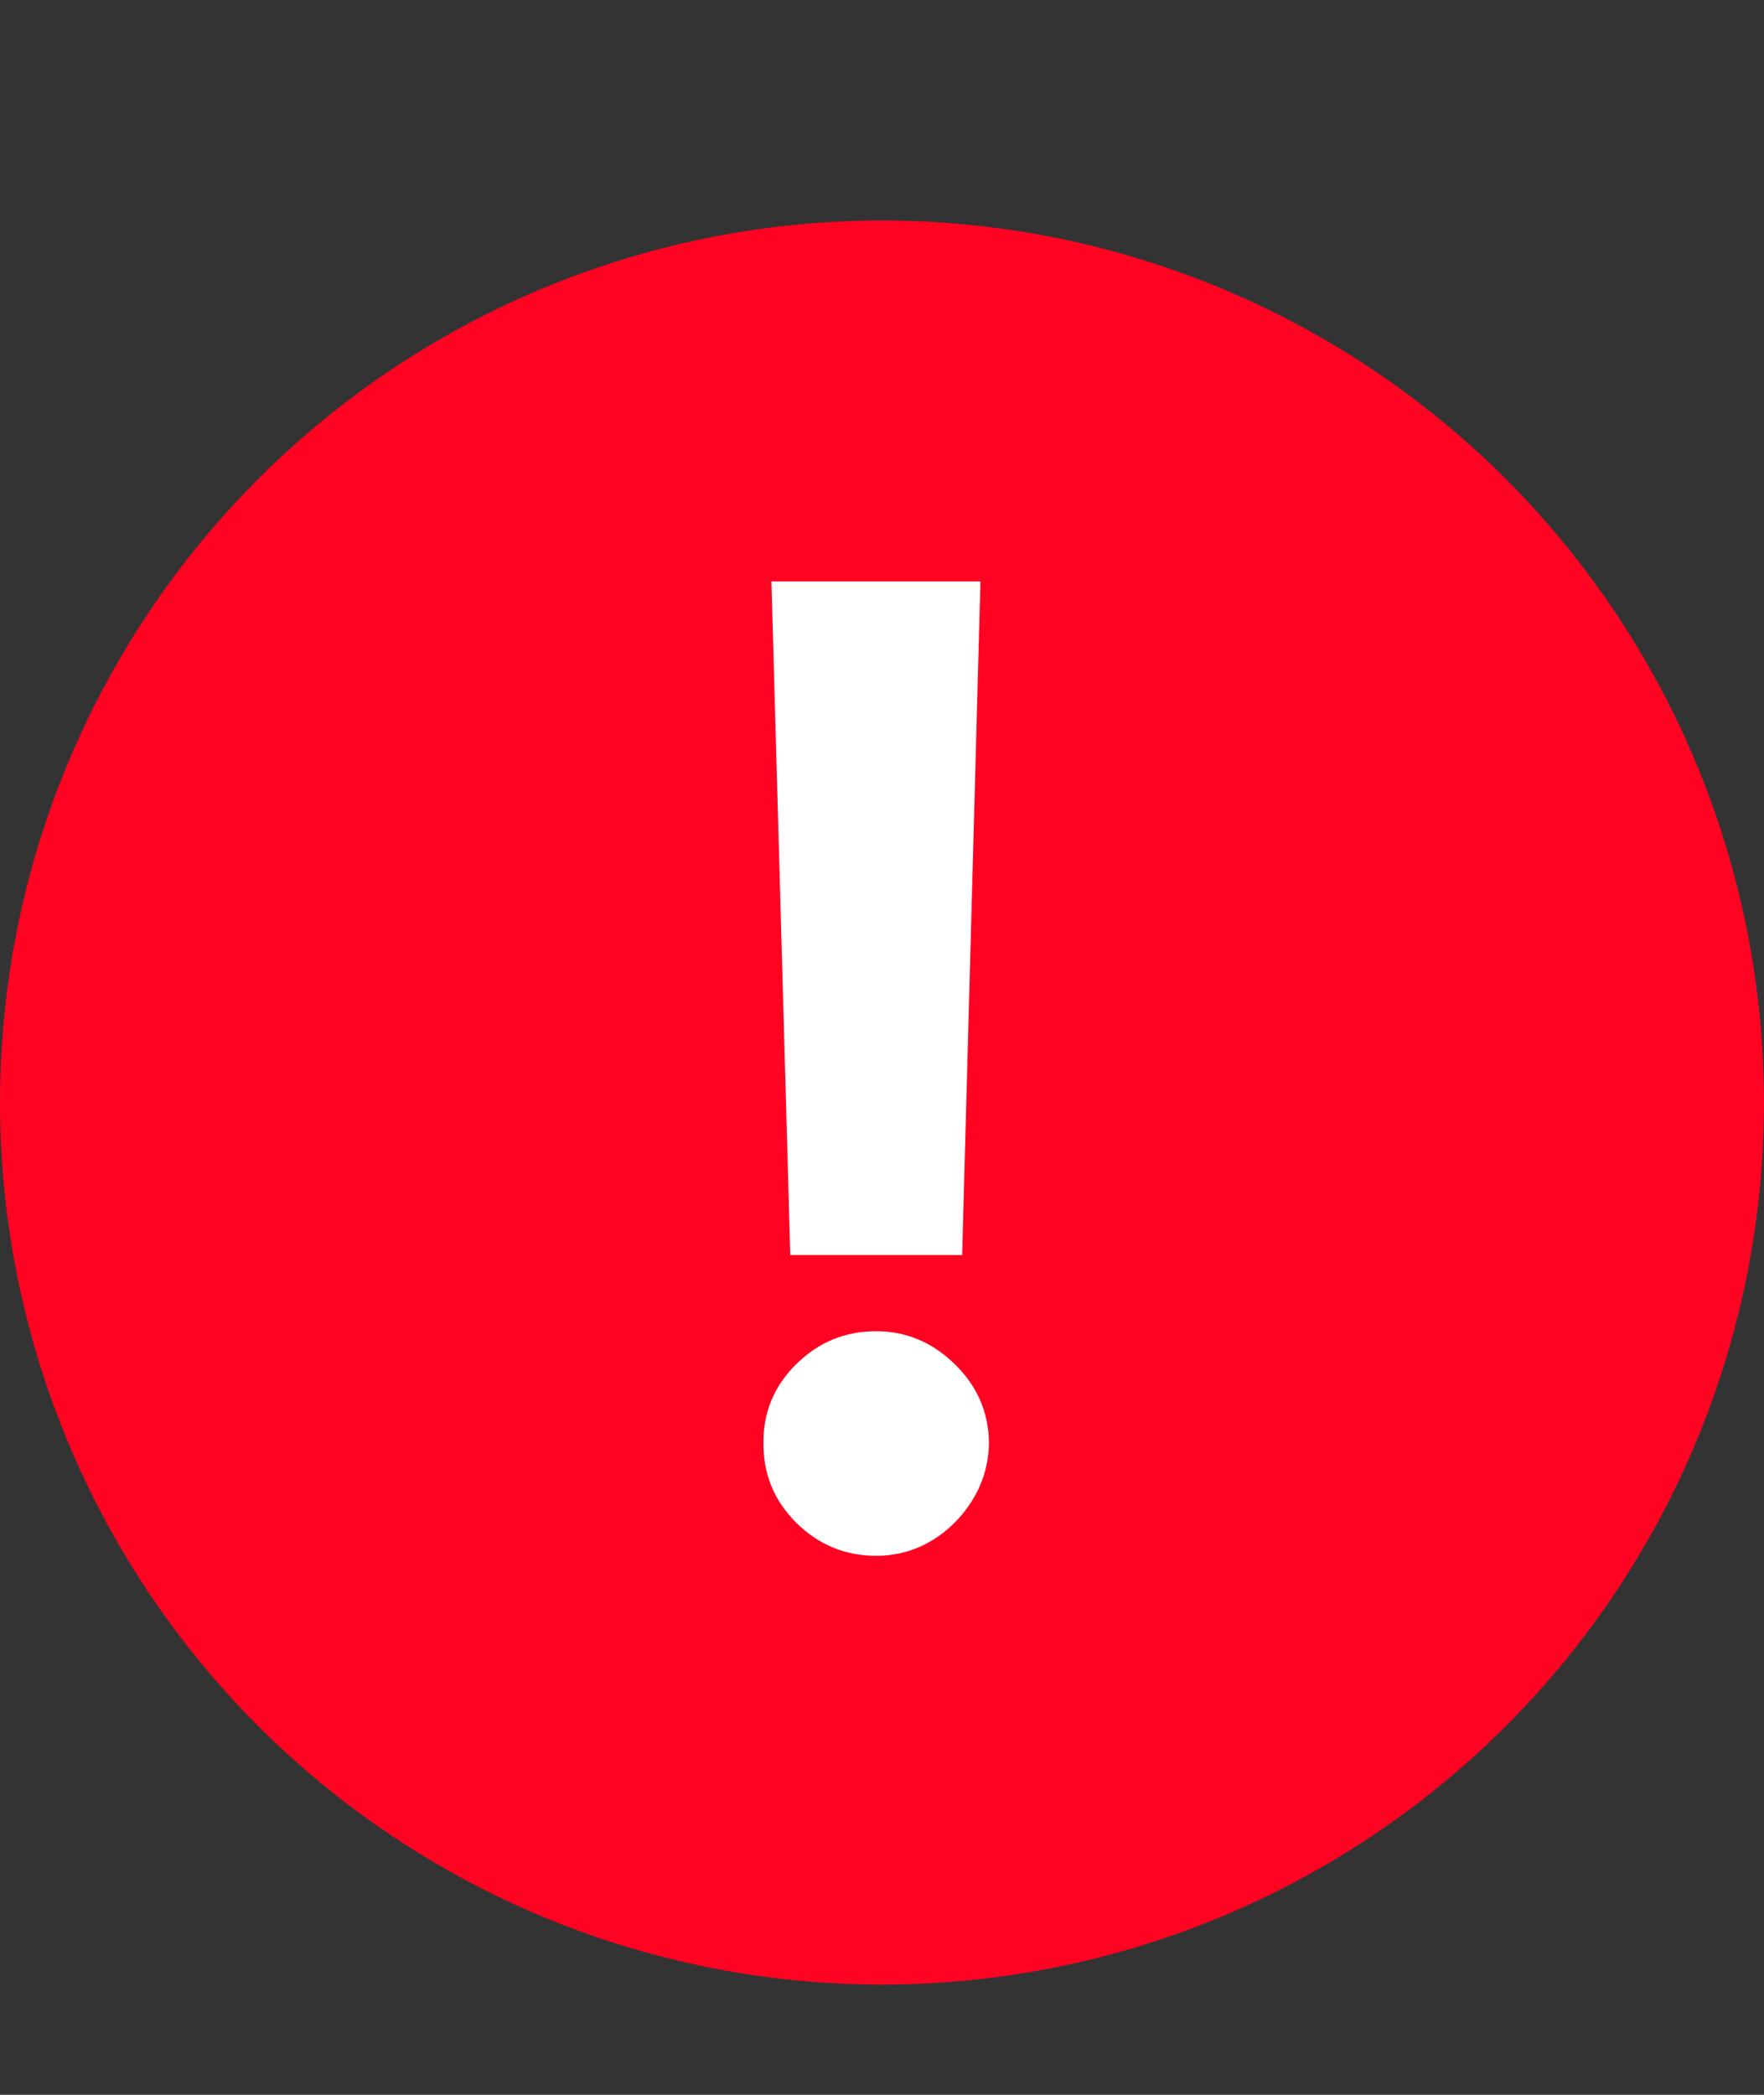 <svg width="16" height="19" viewBox="0 0 16 19" fill="none" xmlns="http://www.w3.org/2000/svg">
<rect x="0" y="0" width="16" height="19" fill="#333333" stroke="none"/>
<circle cx="8" cy="10" r="8" fill="#FF0422"/>
<path d="M8.893 5.273L8.727 11.383H7.168L6.997 5.273H8.893ZM7.947 14.111C7.666 14.111 7.425 14.011 7.223 13.812C7.021 13.611 6.922 13.369 6.925 13.088C6.922 12.81 7.021 12.571 7.223 12.372C7.425 12.173 7.666 12.074 7.947 12.074C8.217 12.074 8.455 12.173 8.659 12.372C8.864 12.571 8.967 12.81 8.97 13.088C8.967 13.276 8.918 13.447 8.821 13.604C8.727 13.757 8.604 13.881 8.45 13.974C8.297 14.065 8.129 14.111 7.947 14.111Z" fill="white"/>
</svg>
